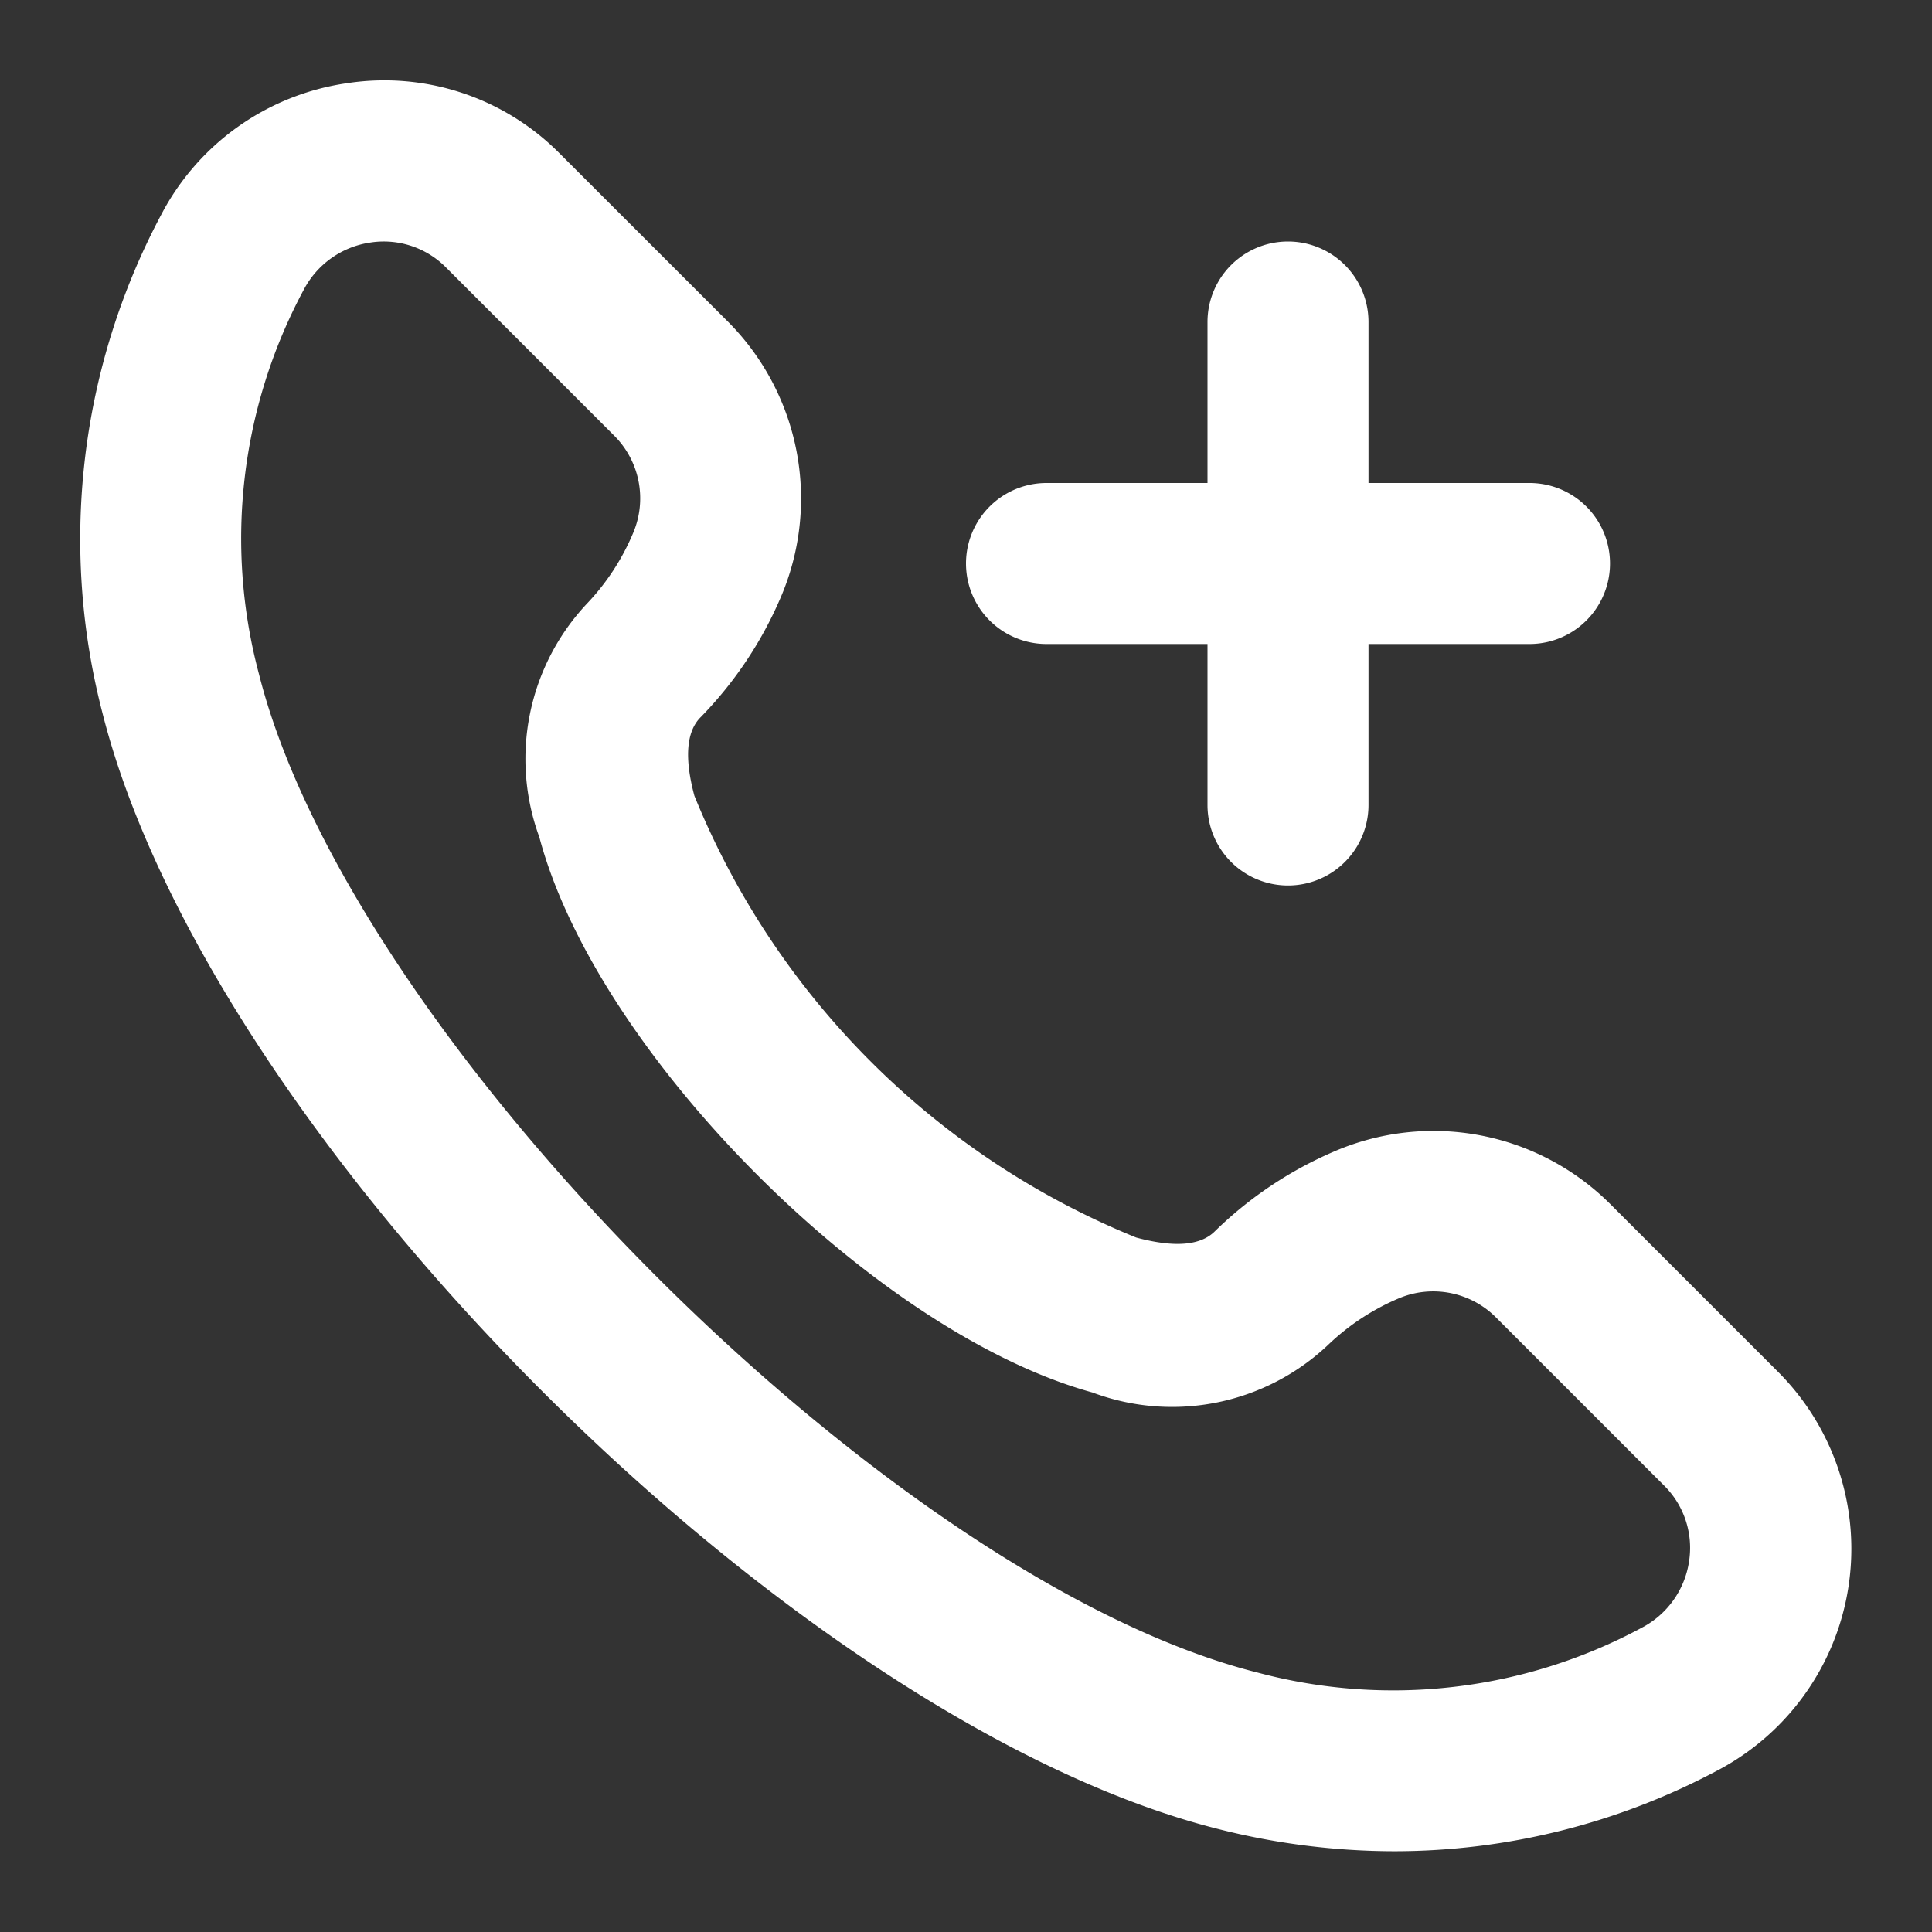 <!DOCTYPE svg PUBLIC "-//W3C//DTD SVG 1.1//EN" "http://www.w3.org/Graphics/SVG/1.1/DTD/svg11.dtd">

<!-- Uploaded to: SVG Repo, www.svgrepo.com, Transformed by: SVG Repo Mixer Tools -->
<svg fill="#ffffff" width="800px" height="800px" viewBox="0 0 24 24" xmlns="http://www.w3.org/2000/svg">

  <rect x="0" y="0" width="24" height="24" fill="#333333" stroke="none"/>

  <g id="SVGRepo_bgCarrier" stroke-width="0" />

  <g id="SVGRepo_tracerCarrier" stroke-linecap="round" stroke-linejoin="round" />

  <g id="SVGRepo_iconCarrier">

    <path
      d="M9.692,7.436a3.112,3.112,0,0,0-.651-3.442L6.955,1.909A3.064,3.064,0,0,0,4.3,1.035,3.1,3.1,0,0,0,2,2.672a8.58,8.58,0,0,0-.727,6.186C2.606,14.138,9.863,21.4,15.142,22.723a8.938,8.938,0,0,0,2.18.274,8.54,8.54,0,0,0,4.006-1,3.11,3.11,0,0,0,.764-4.951h0L20.006,14.96a3.11,3.11,0,0,0-3.444-.651,4.859,4.859,0,0,0-1.471.987c-.178.177-.5.205-.977.077A9.981,9.981,0,0,1,8.626,9.886c-.126-.471-.1-.8.078-.977A4.864,4.864,0,0,0,9.692,7.436Zm3.9,9.87a2.821,2.821,0,0,0,2.907-.6,2.906,2.906,0,0,1,.874-.576,1.1,1.1,0,0,1,1.214.239l2.085,2.085a1.089,1.089,0,0,1,.31.942,1.114,1.114,0,0,1-.591.826,6.516,6.516,0,0,1-4.766.556C11.089,19.641,4.36,12.912,3.216,8.37A6.53,6.53,0,0,1,3.773,3.6,1.115,1.115,0,0,1,4.6,3.013,1.044,1.044,0,0,1,4.767,3a1.088,1.088,0,0,1,.774.323L7.626,5.408a1.1,1.1,0,0,1,.239,1.213A2.9,2.9,0,0,1,7.29,7.5,2.817,2.817,0,0,0,6.7,10.4C7.417,13.1,10.9,16.583,13.6,17.306ZM17,4V6h2a1,1,0,0,1,0,2H17v2a1,1,0,0,1-2,0V8H13a1,1,0,0,1,0-2h2V4a1,1,0,0,1,2,0Z" />

  </g>

</svg>